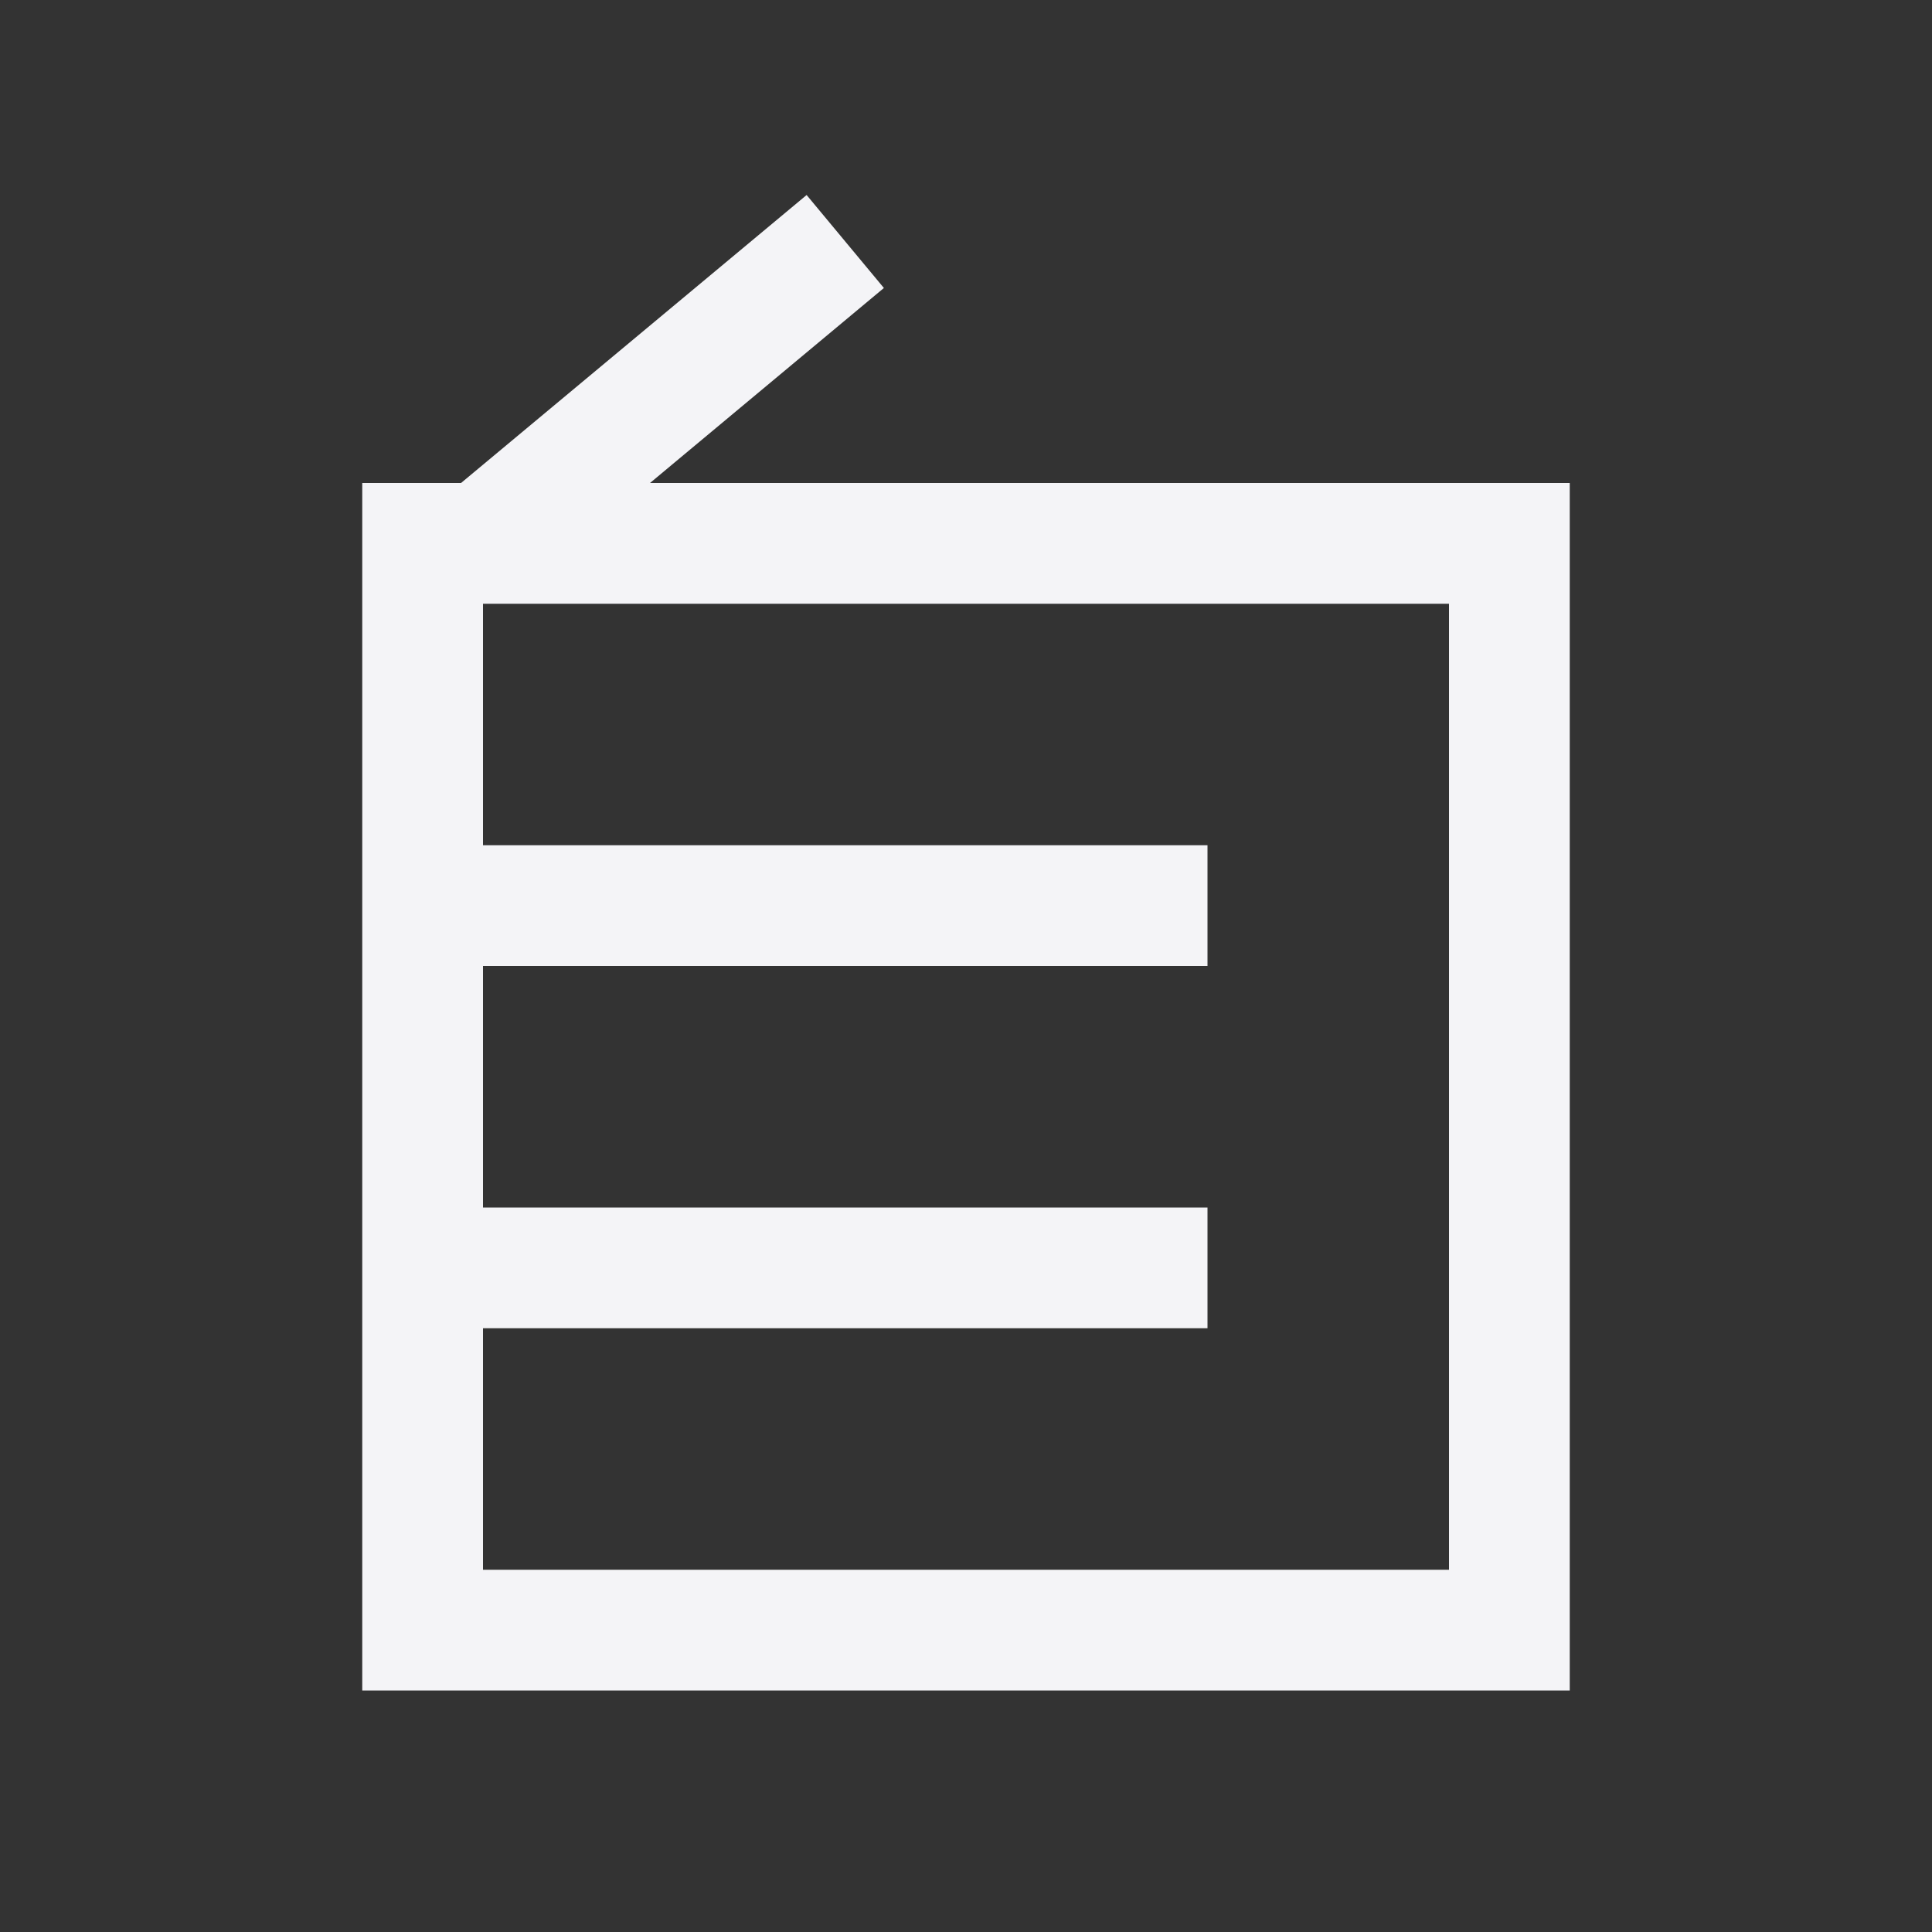 <svg xmlns="http://www.w3.org/2000/svg" style="fill-rule:evenodd;clip-rule:evenodd;stroke-linejoin:round;stroke-miterlimit:2" width="100%" height="100%" viewBox="0 0 16 16" xml:space="preserve">
 <rect x="0" y="0" width="16" height="16" fill="#333333" stroke="none"/>
 <defs>
  <style id="current-color-scheme" type="text/css">
   .ColorScheme-Text { color:#f4f4f7; } .ColorScheme-Highlight { color:#4285f4; } .ColorScheme-NeutralText { color:#ff9800; } .ColorScheme-PositiveText { color:#4caf50; } .ColorScheme-NegativeText { color:#f44336; }
  </style>
 </defs>
 <path style="fill:currentColor;" class="ColorScheme-Text" d="M6.68,1.615l0.64,0.77l-1.937,1.615l7.617,0l0,10l-10,0l0,-10l0.818,0l2.862,-2.385Zm-2.68,3.385l0,2l6,0l0,1l-6,0l0,2l6,0l0,1l-6,0l0,2l8,0l0,-8l-8,0Z"/>
</svg>
